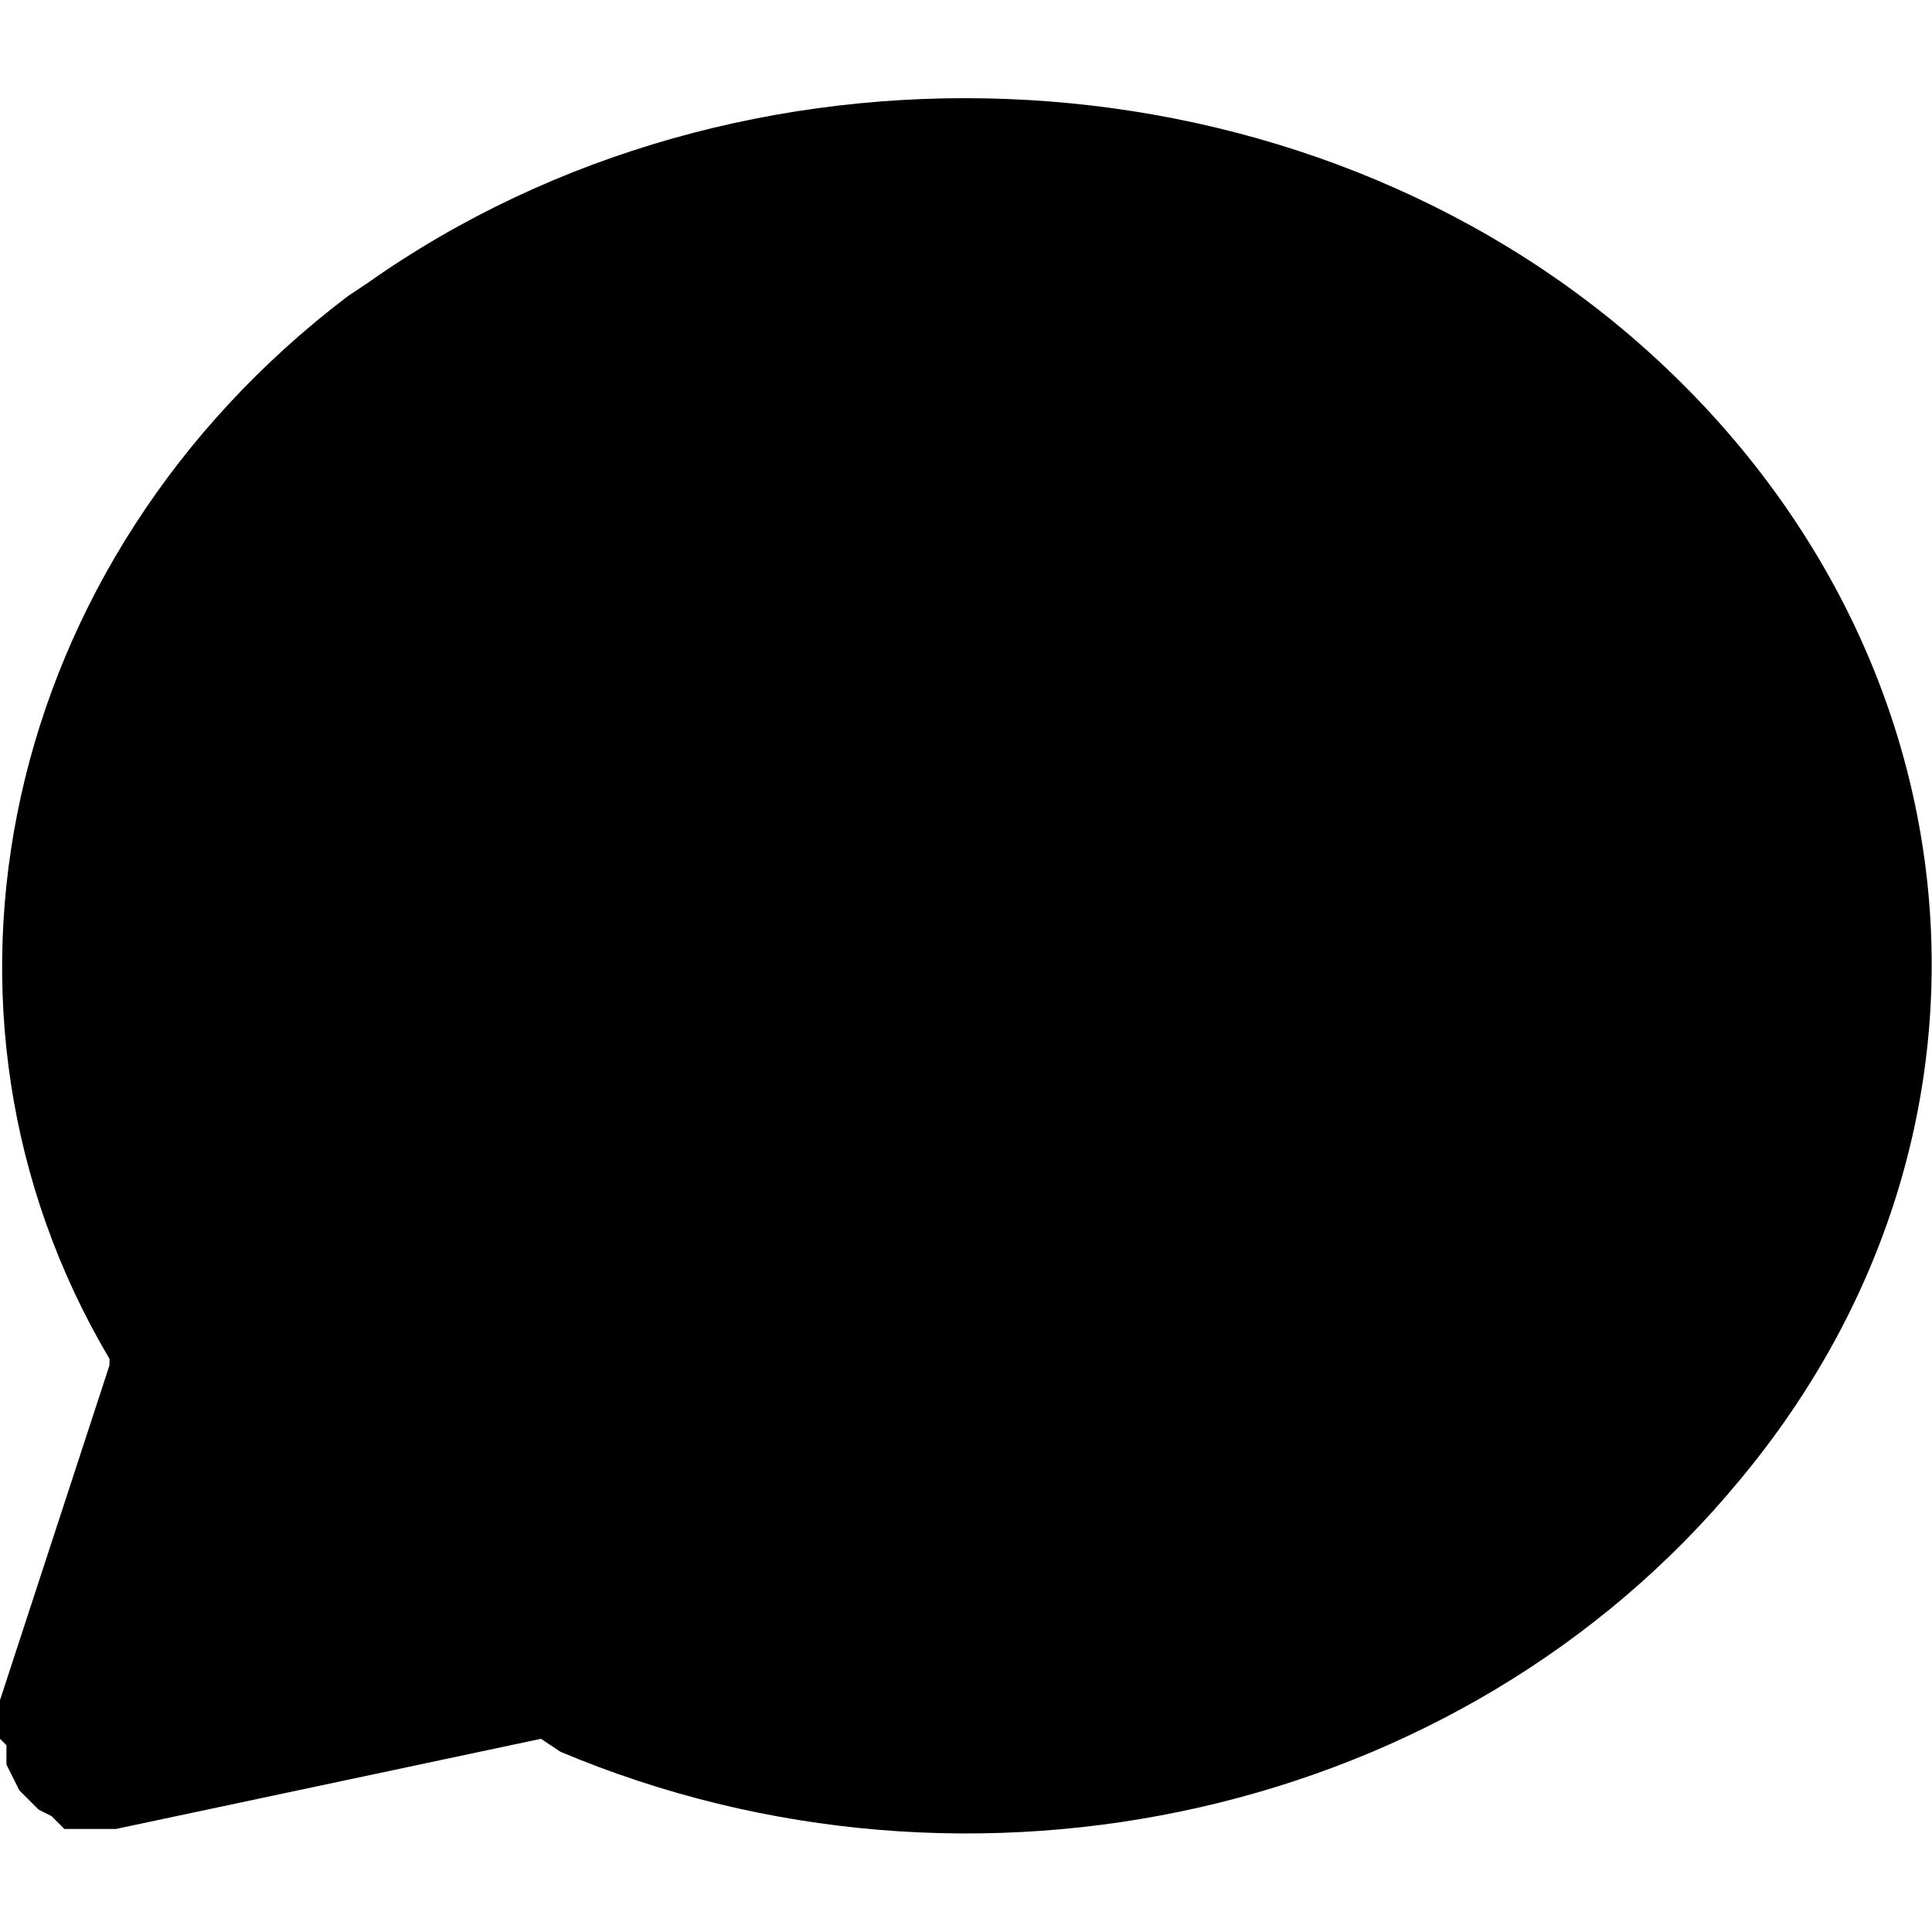 <?xml version="1.0" encoding="utf-8"?>
<!-- Generator: Adobe Illustrator 28.1.0, SVG Export Plug-In . SVG Version: 6.00 Build 0)  -->
<svg version="1.1" id="Layer_1" xmlns="http://www.w3.org/2000/svg" xmlns:xlink="http://www.w3.org/1999/xlink" x="0px" y="0px"
	 viewBox="0 0 30 30" style="enable-background:new 0 0 30 30;" xml:space="preserve">
<path d="M5.7,4.4c5.8-4.1,14.2-3.8,19.6,0.8C30.8,9.9,31.6,17.5,27,23c-4.3,5.2-11.9,6.9-18.3,4.2l-0.3-0.2l-6.6,1.4l-0.1,0l-0.2,0
	l-0.2,0l-0.1,0l-0.2,0L1,28.4l-0.1-0.1l-0.1-0.1l-0.2-0.1l-0.1-0.1l-0.1-0.1l-0.1-0.1l-0.1-0.2l-0.1-0.2l0-0.2l0-0.1L0,27l0-0.2
	l0-0.1l0-0.2l0-0.1l1.7-5.2l0-0.1C-1.5,15.7,0,8.7,5.4,4.6L5.7,4.4L5.7,4.4z"/>
</svg>
